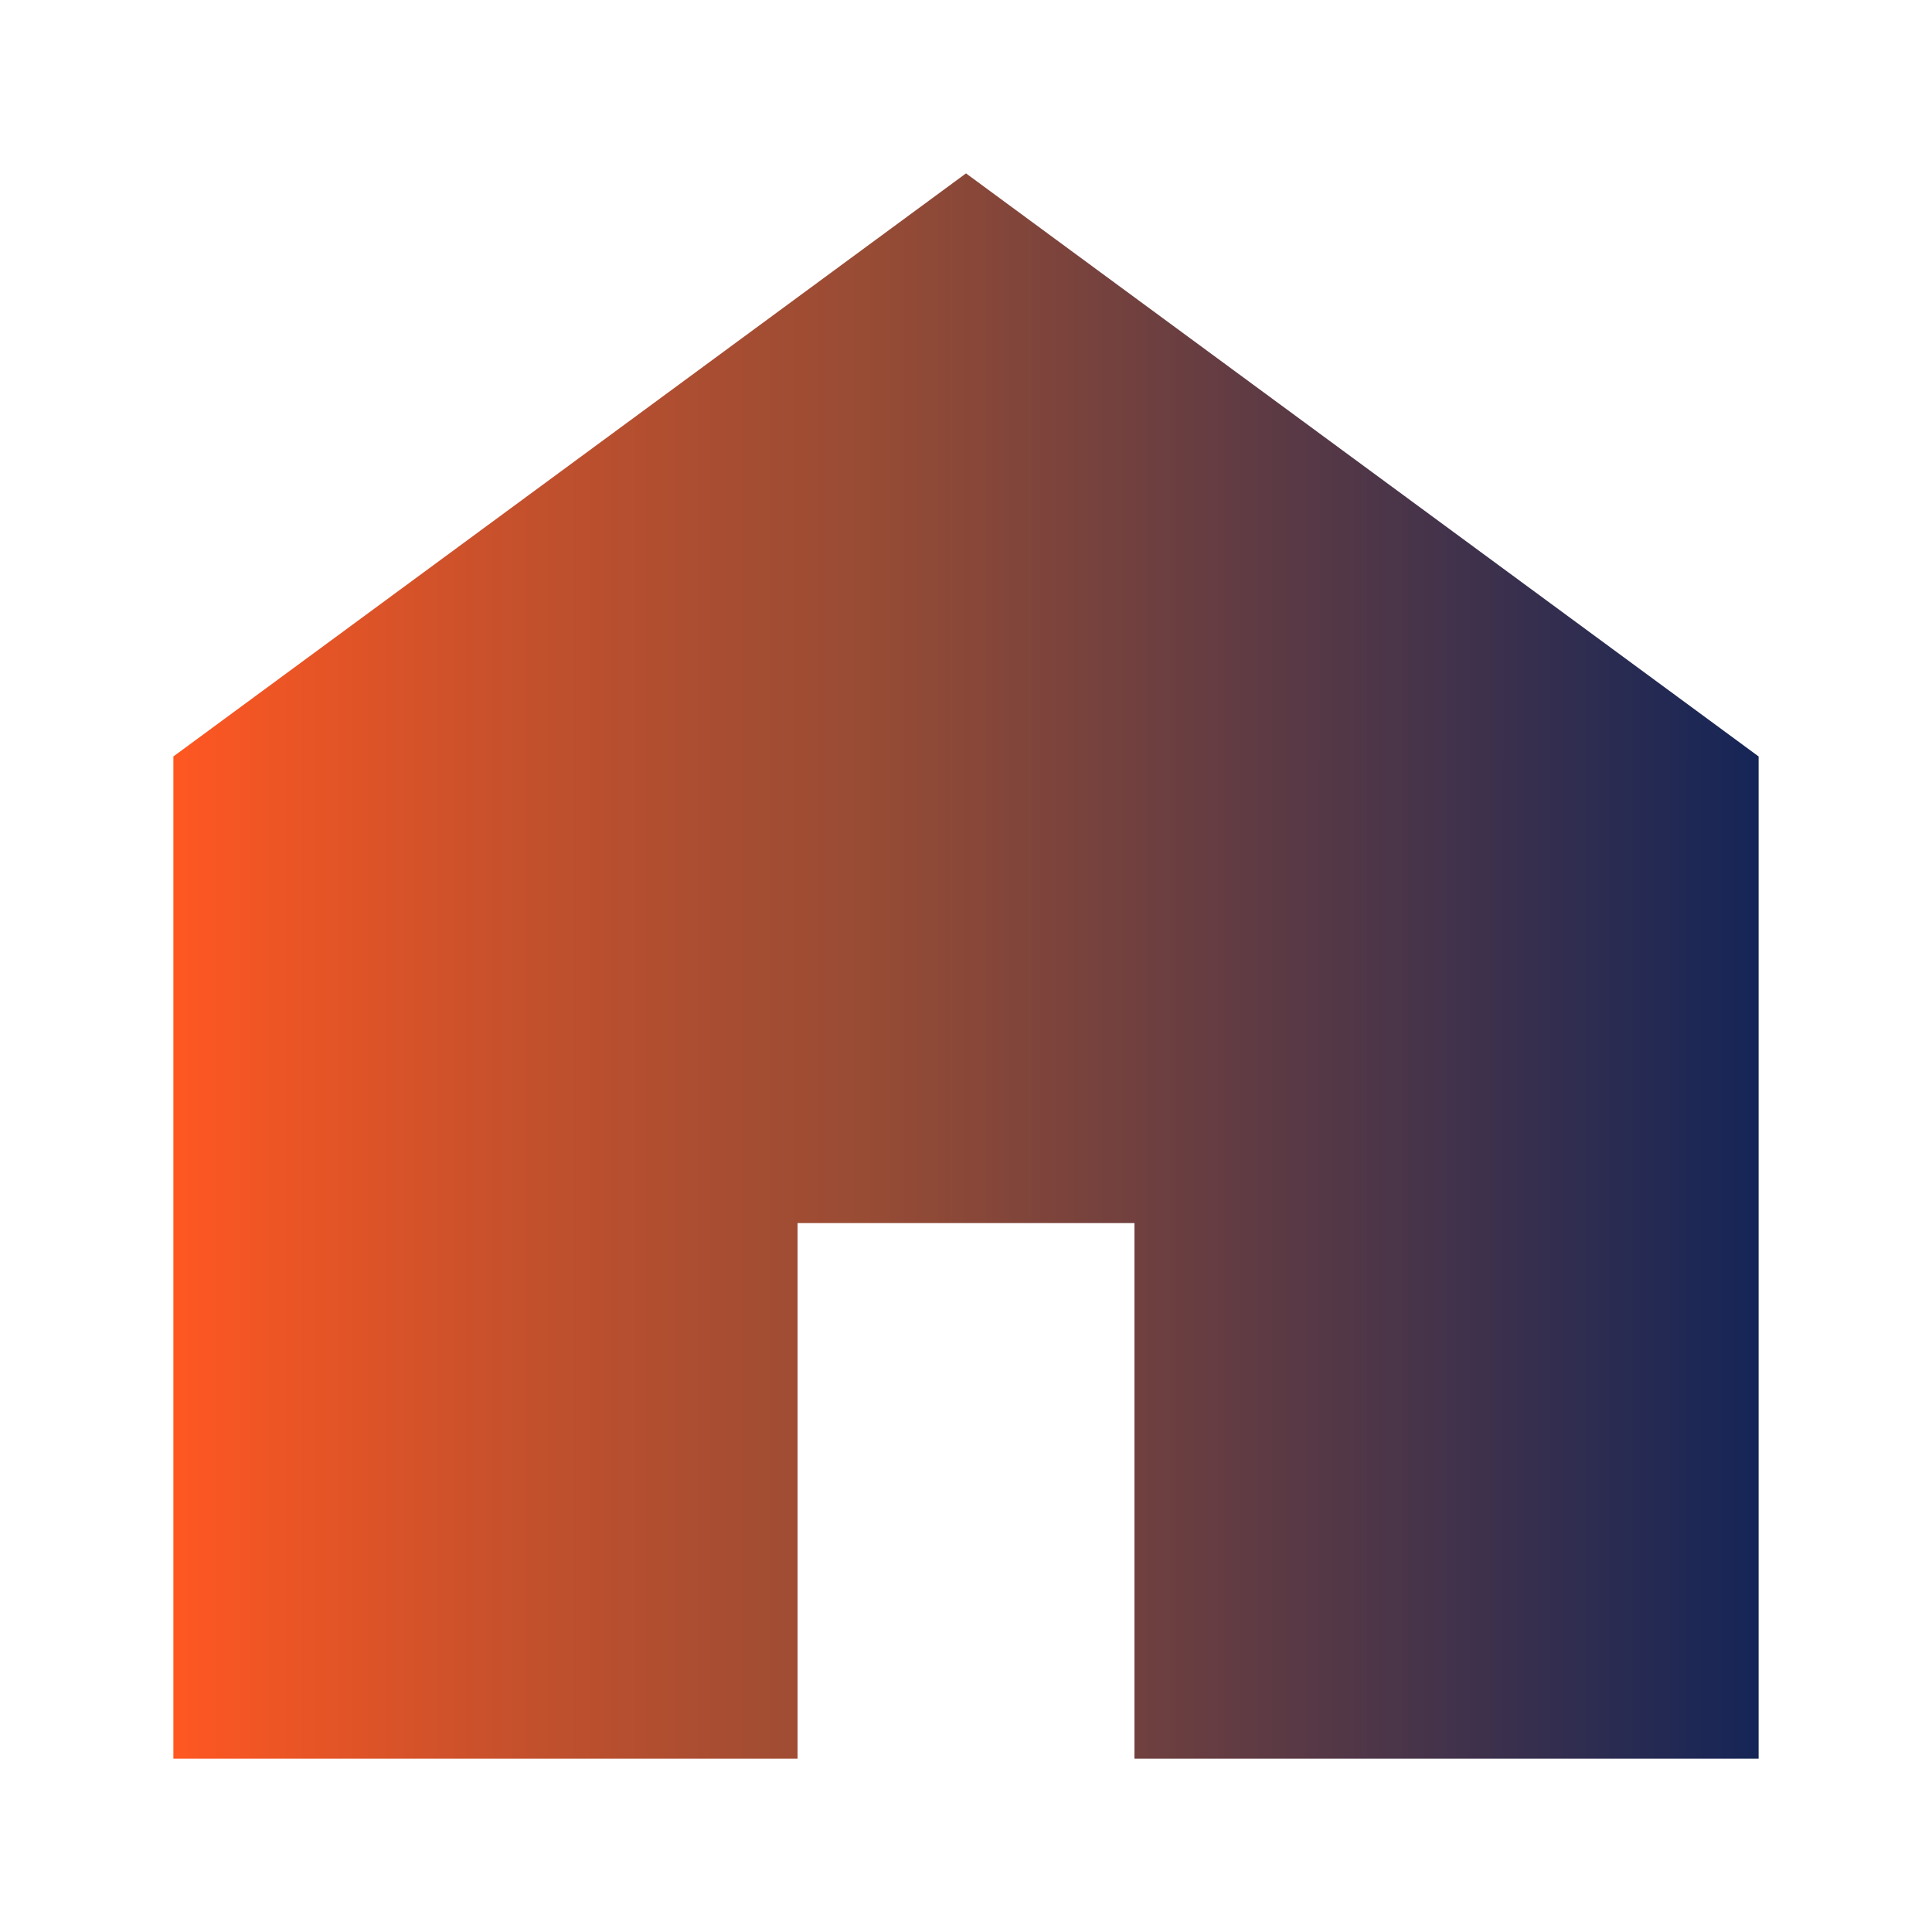 <?xml version="1.0" encoding="utf-8"?>
<!-- Generator: Adobe Adobe Illustrator 24.2.0, SVG Export Plug-In . SVG Version: 6.00 Build 0)  -->
<svg version="1.1" xmlns="http://www.w3.org/2000/svg" xmlns:xlink="http://www.w3.org/1999/xlink" x="0px" y="0px"
	 viewBox="0 0 39 39" style="enable-background:new 0 0 39 39;" xml:space="preserve">
<style type="text/css">
	.st0{fill:url(#SVGID_1_);}
</style>
<g id="レイヤー_1のコピー">
	<g>
		<g>
			<linearGradient id="SVGID_1_" gradientUnits="userSpaceOnUse" x1="3.5" y1="19.5" x2="35.5" y2="19.5">
				<stop  offset="0" style="stop-color:#FF5722"/>
				<stop  offset="0.194" style="stop-color:#CA512B"/>
				<stop  offset="0.35" style="stop-color:#A74D32"/>
				<stop  offset="0.433" style="stop-color:#994C34"/>
				<stop  offset="1" style="stop-color:#152557"/>
			</linearGradient>
			<polygon class="st0" points="19.5,3.5 3.5,15.27 3.5,35.5 16.1,35.5 16.1,24.69 22.9,24.69 22.9,35.5 35.5,35.5 35.5,15.27 			
				"/>
		</g>
	</g>
</g>
<g id="レイヤー_2">
</g>
</svg>
